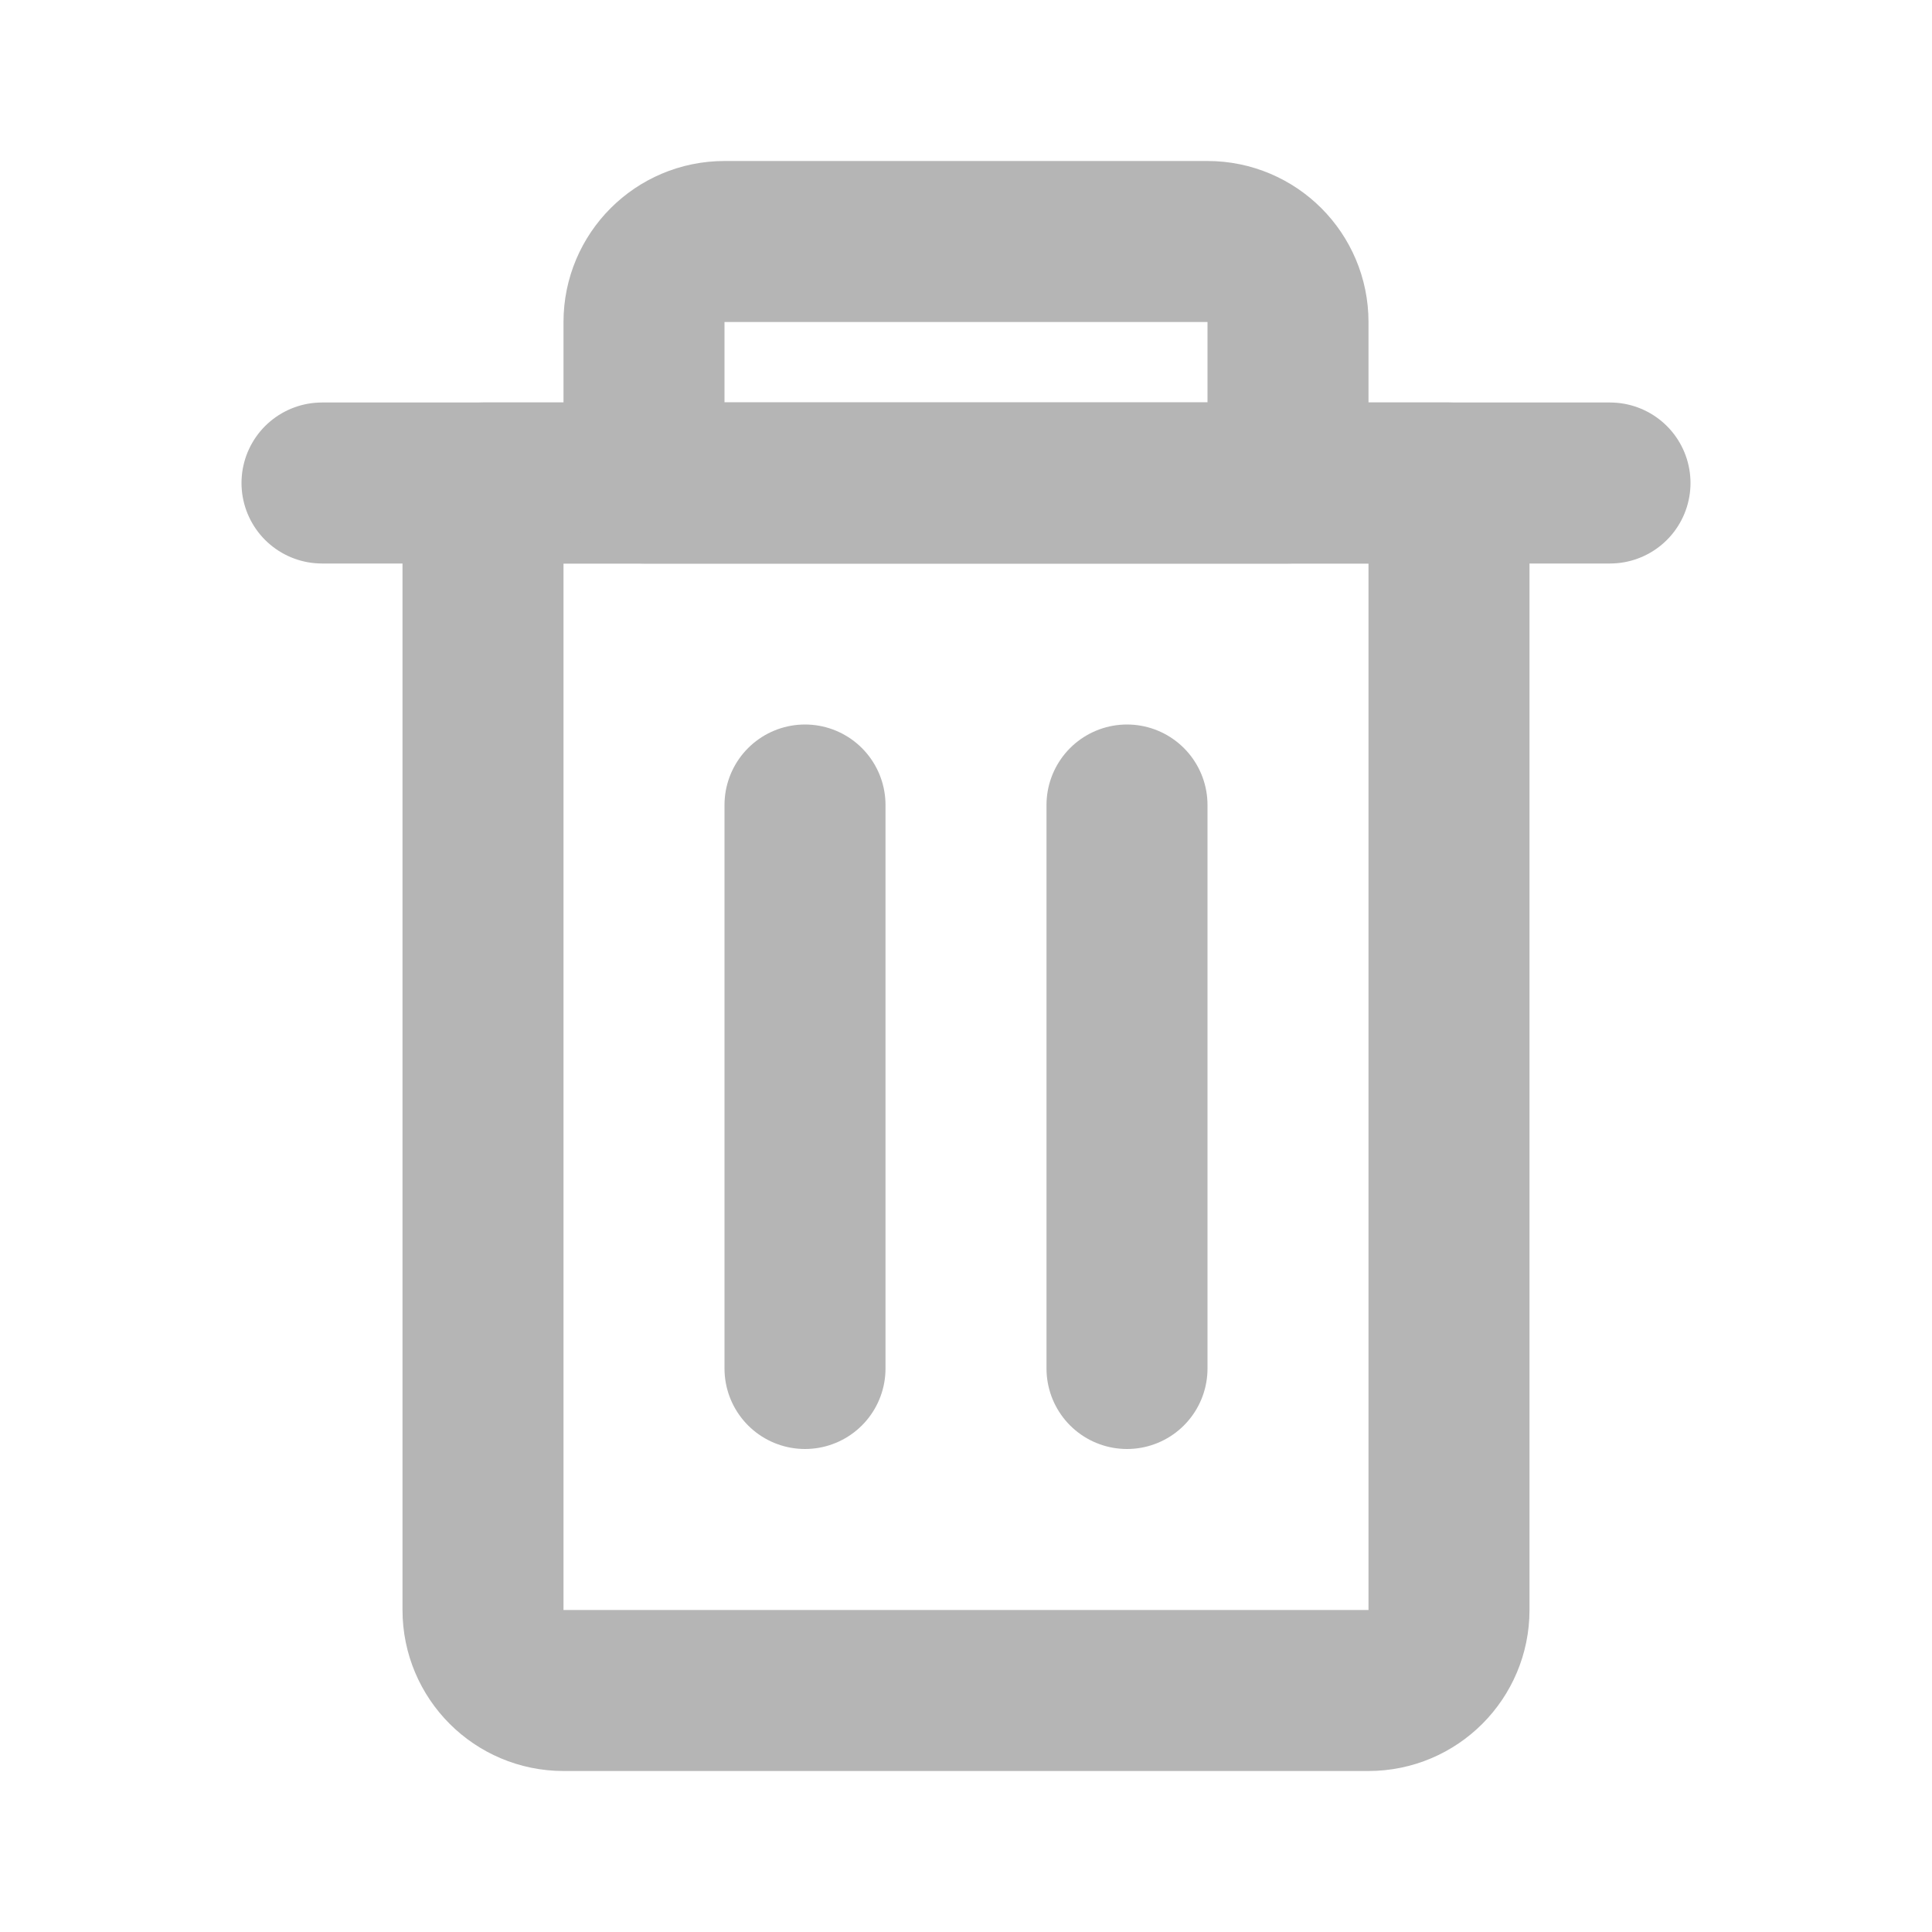<svg width="24" height="24" viewBox="0 0 24 24" fill="none" xmlns="http://www.w3.org/2000/svg">
<path d="M14 10L14 17" stroke="#B5B5B5" stroke-width="2" stroke-linecap="round" stroke-linejoin="round"/>
<path d="M10 10L10 17" stroke="#B5B5B5" stroke-width="2" stroke-linecap="round" stroke-linejoin="round"/>
<path d="M18 6H6V20C6 20.552 6.448 21 7 21H17C17.552 21 18 20.552 18 20V6Z" stroke="#B5B5B5" stroke-width="2" stroke-linecap="round" stroke-linejoin="round"/>
<path d="M4 6H20" stroke="#B5B5B5" stroke-width="2" stroke-linecap="round" stroke-linejoin="round"/>
<path d="M15 3H9C8.448 3 8 3.448 8 4V6H16V4C16 3.448 15.552 3 15 3Z" stroke="#B5B5B5" stroke-width="2" stroke-linecap="round" stroke-linejoin="round"/>
</svg>
